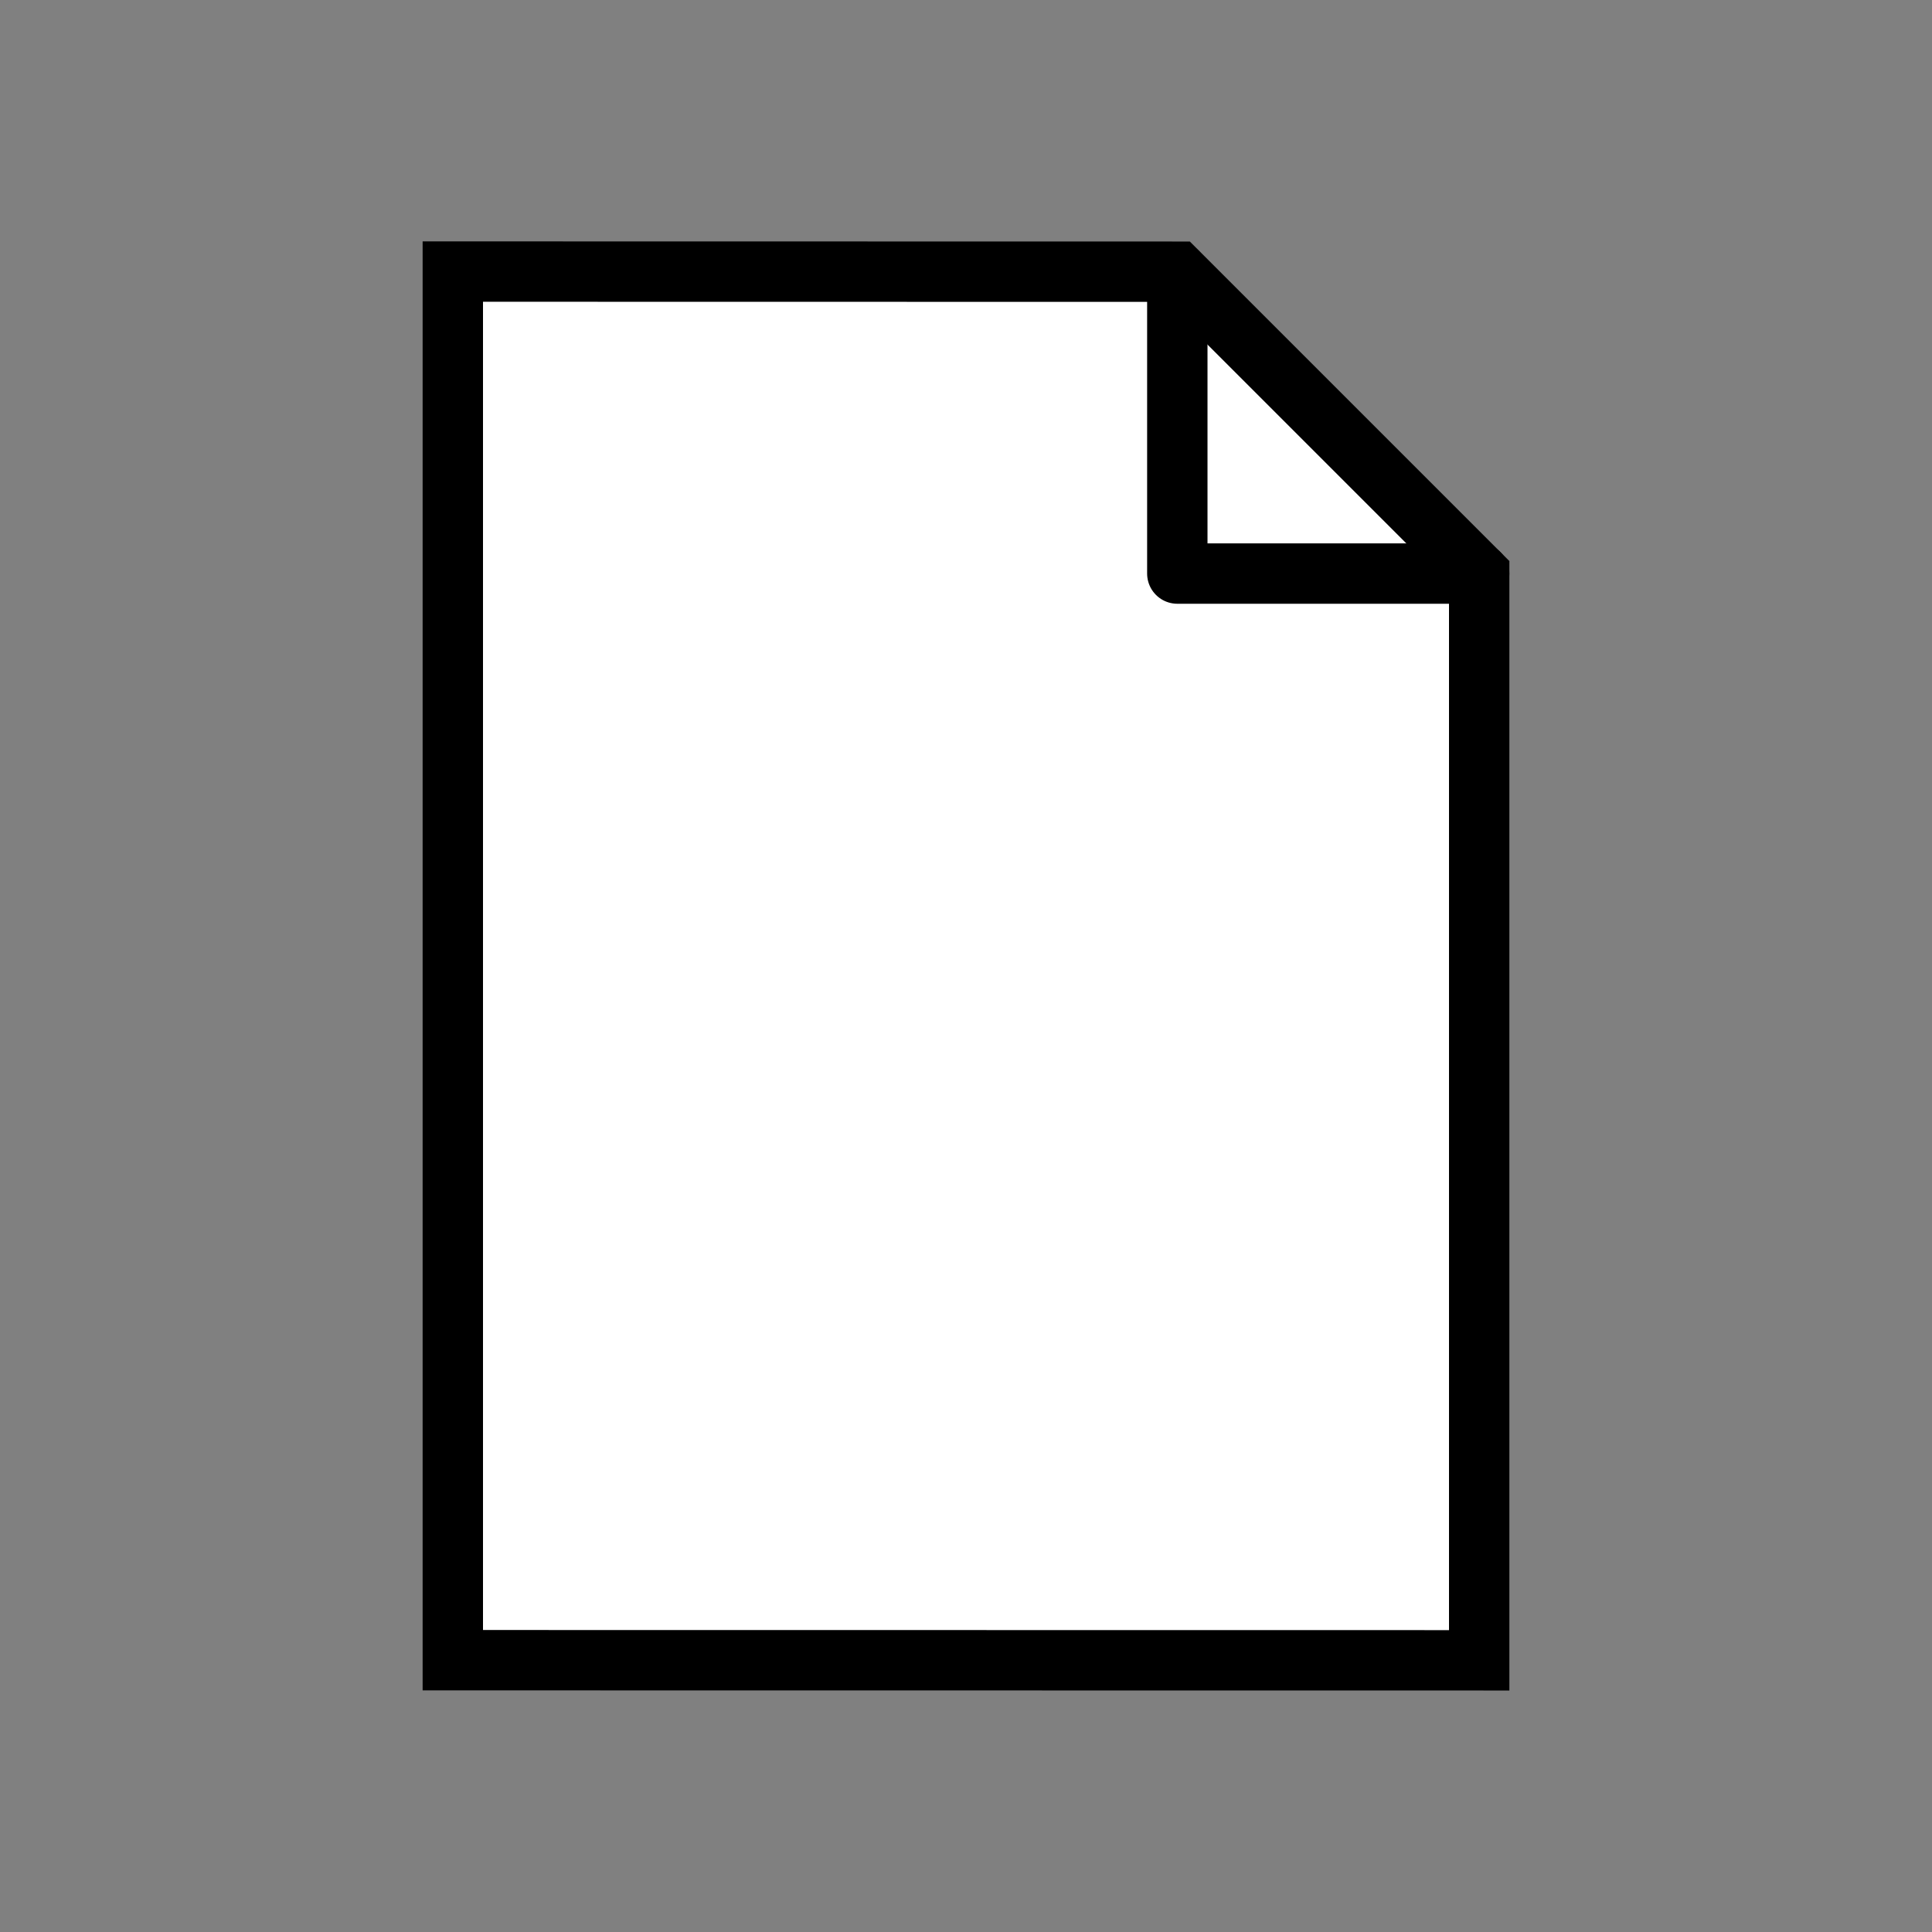 <?xml version="1.0" encoding="UTF-8" standalone="no"?>
<!DOCTYPE svg PUBLIC "-//W3C//DTD SVG 1.1//EN" "http://www.w3.org/Graphics/SVG/1.1/DTD/svg11.dtd">
<svg width="100%" height="100%" viewBox="0 0 32 32" version="1.1" xmlns="http://www.w3.org/2000/svg" xmlns:xlink="http://www.w3.org/1999/xlink" xml:space="preserve" xmlns:serif="http://www.serif.com/" style="fill-rule:evenodd;clip-rule:evenodd;">
    <rect x="0" y="0" width="32" height="32" fill="#808080" stroke="none"/>
    <g id="layer1">
        <path id="path7224" d="M7.5,4.498L7.5,27.498L24.5,27.5L24.5,9.5L19.5,4.5L7.5,4.498Z" style="fill:white;fill-rule:nonzero;stroke:black;stroke-width:1px;"/>
        <path d="M19.5,4.507L19.5,9.5L24.5,9.5" style="fill:none;stroke:black;stroke-width:1px;stroke-linecap:round;stroke-linejoin:round;stroke-miterlimit:1.5;"/>
    </g>
</svg>
